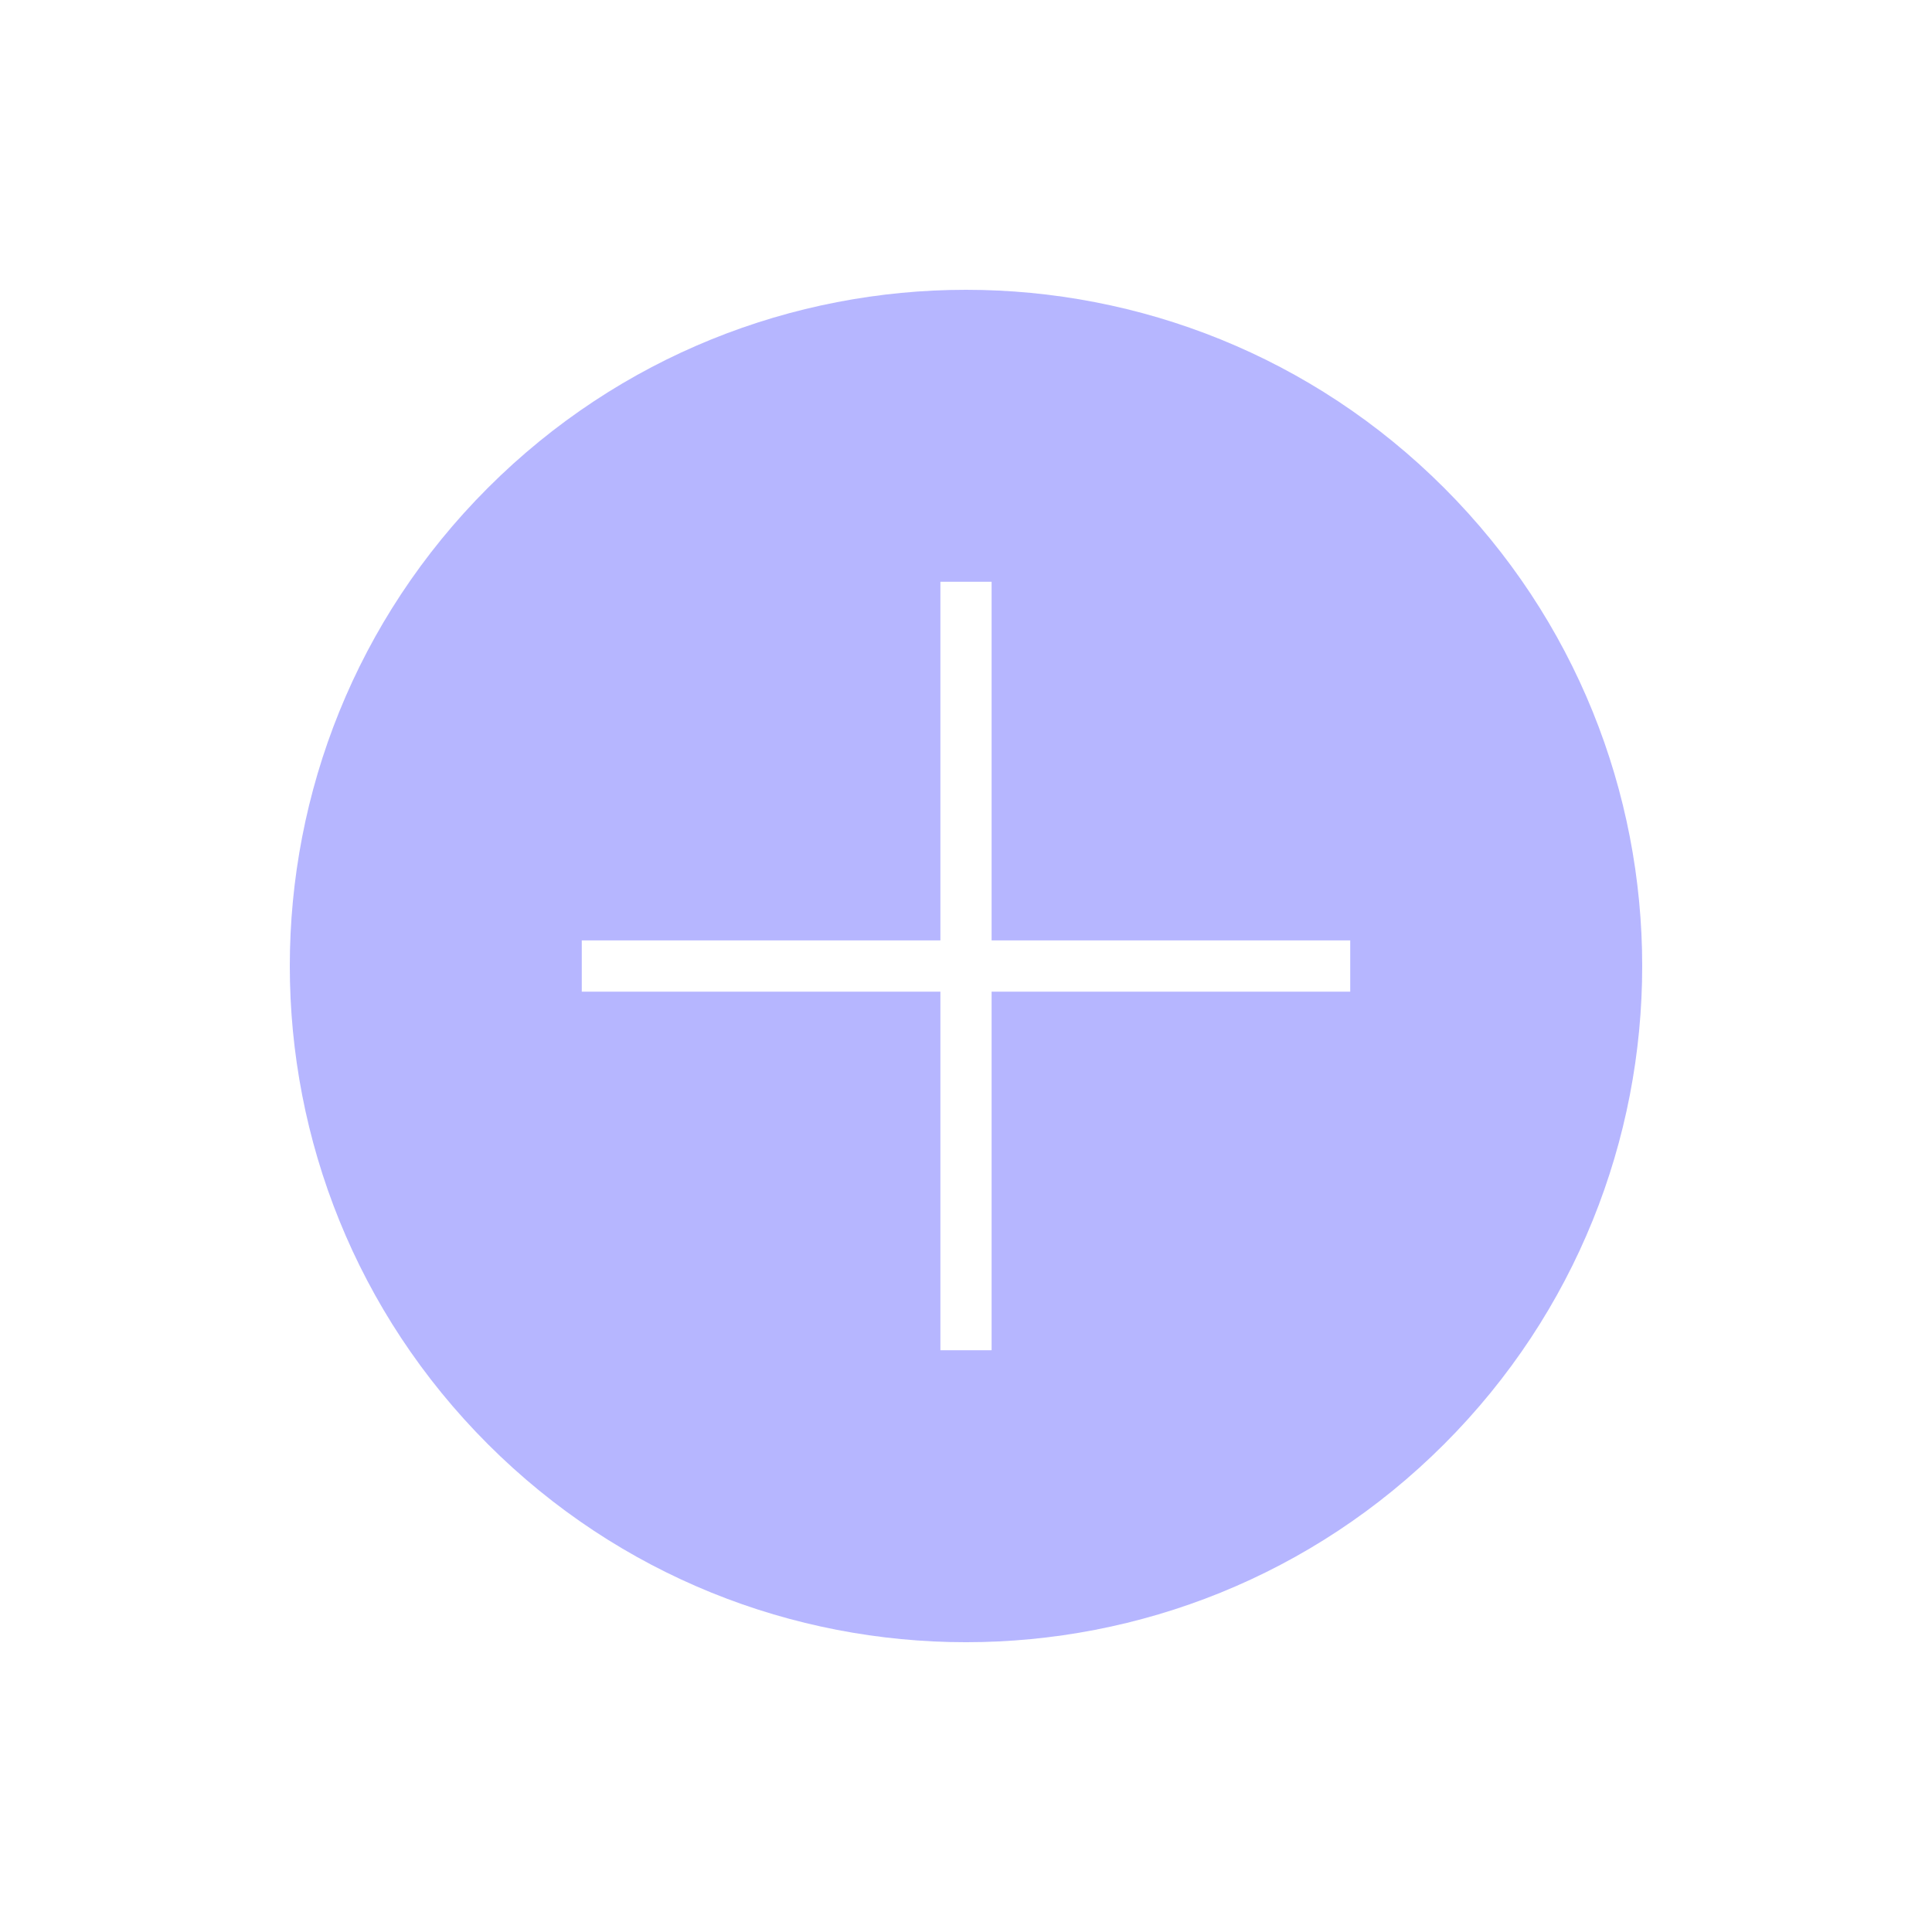 <svg width="40" height="40" viewBox="0 0 40 40" fill="none" xmlns="http://www.w3.org/2000/svg">
<path fill-rule="evenodd" clip-rule="evenodd" d="M10.101 29.9C15.568 35.367 24.432 35.367 29.899 29.9C35.367 24.432 35.367 15.568 29.899 10.101C24.432 4.633 15.568 4.633 10.101 10.101C4.633 15.568 4.633 24.432 10.101 29.9ZM20.53 27.955V20.531L27.955 20.531V20.53H27.955L27.955 19.47H20.53L20.53 12.045H19.47L19.47 19.47H12.045L12.045 19.47L12.045 19.47L12.045 20.531L19.47 20.531V27.955H20.53Z" fill="#6F6EFF" fill-opacity="0.502"/>
</svg>
